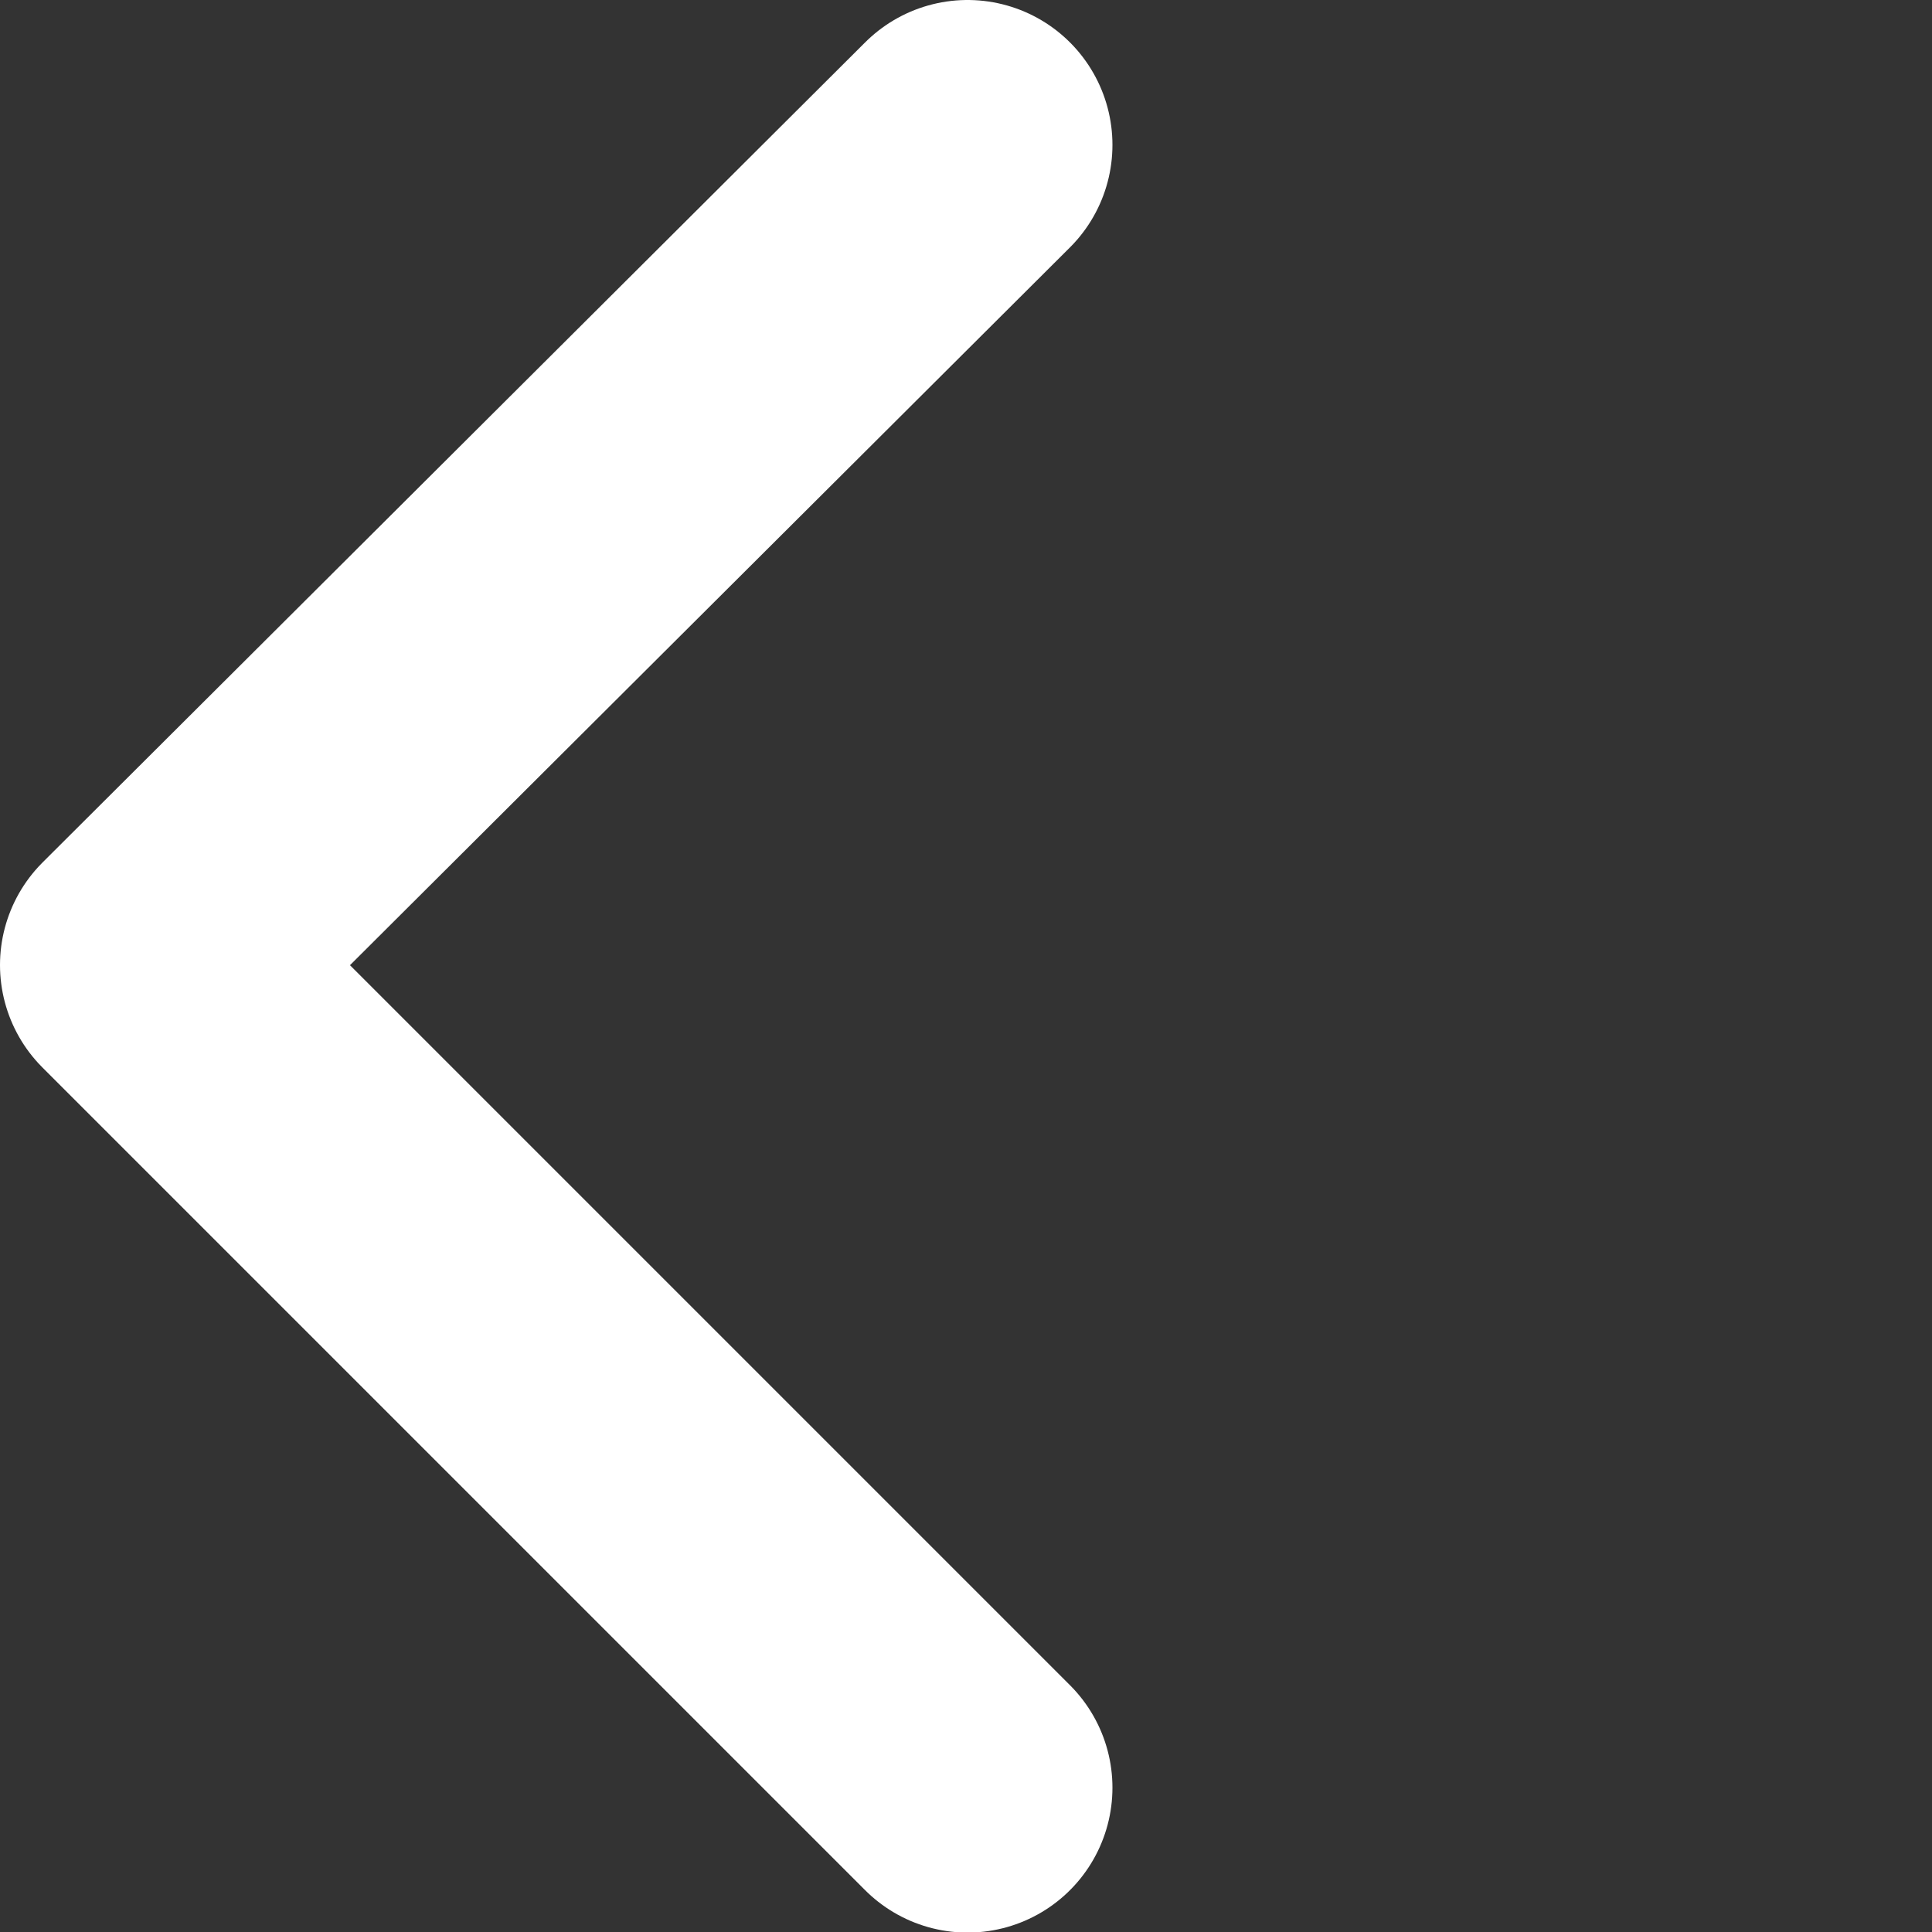 <svg width="10" height="10" viewBox="0 0 10 10" fill="none" xmlns="http://www.w3.org/2000/svg">
<rect x="0" y="0" width="10" height="10" fill="#333333" stroke="none"/>
<path d="M5.008 9.253L0.75 4.995L5.008 0.75" stroke="white" stroke-width="1.5" stroke-linecap="round" stroke-linejoin="round"/>
</svg>
